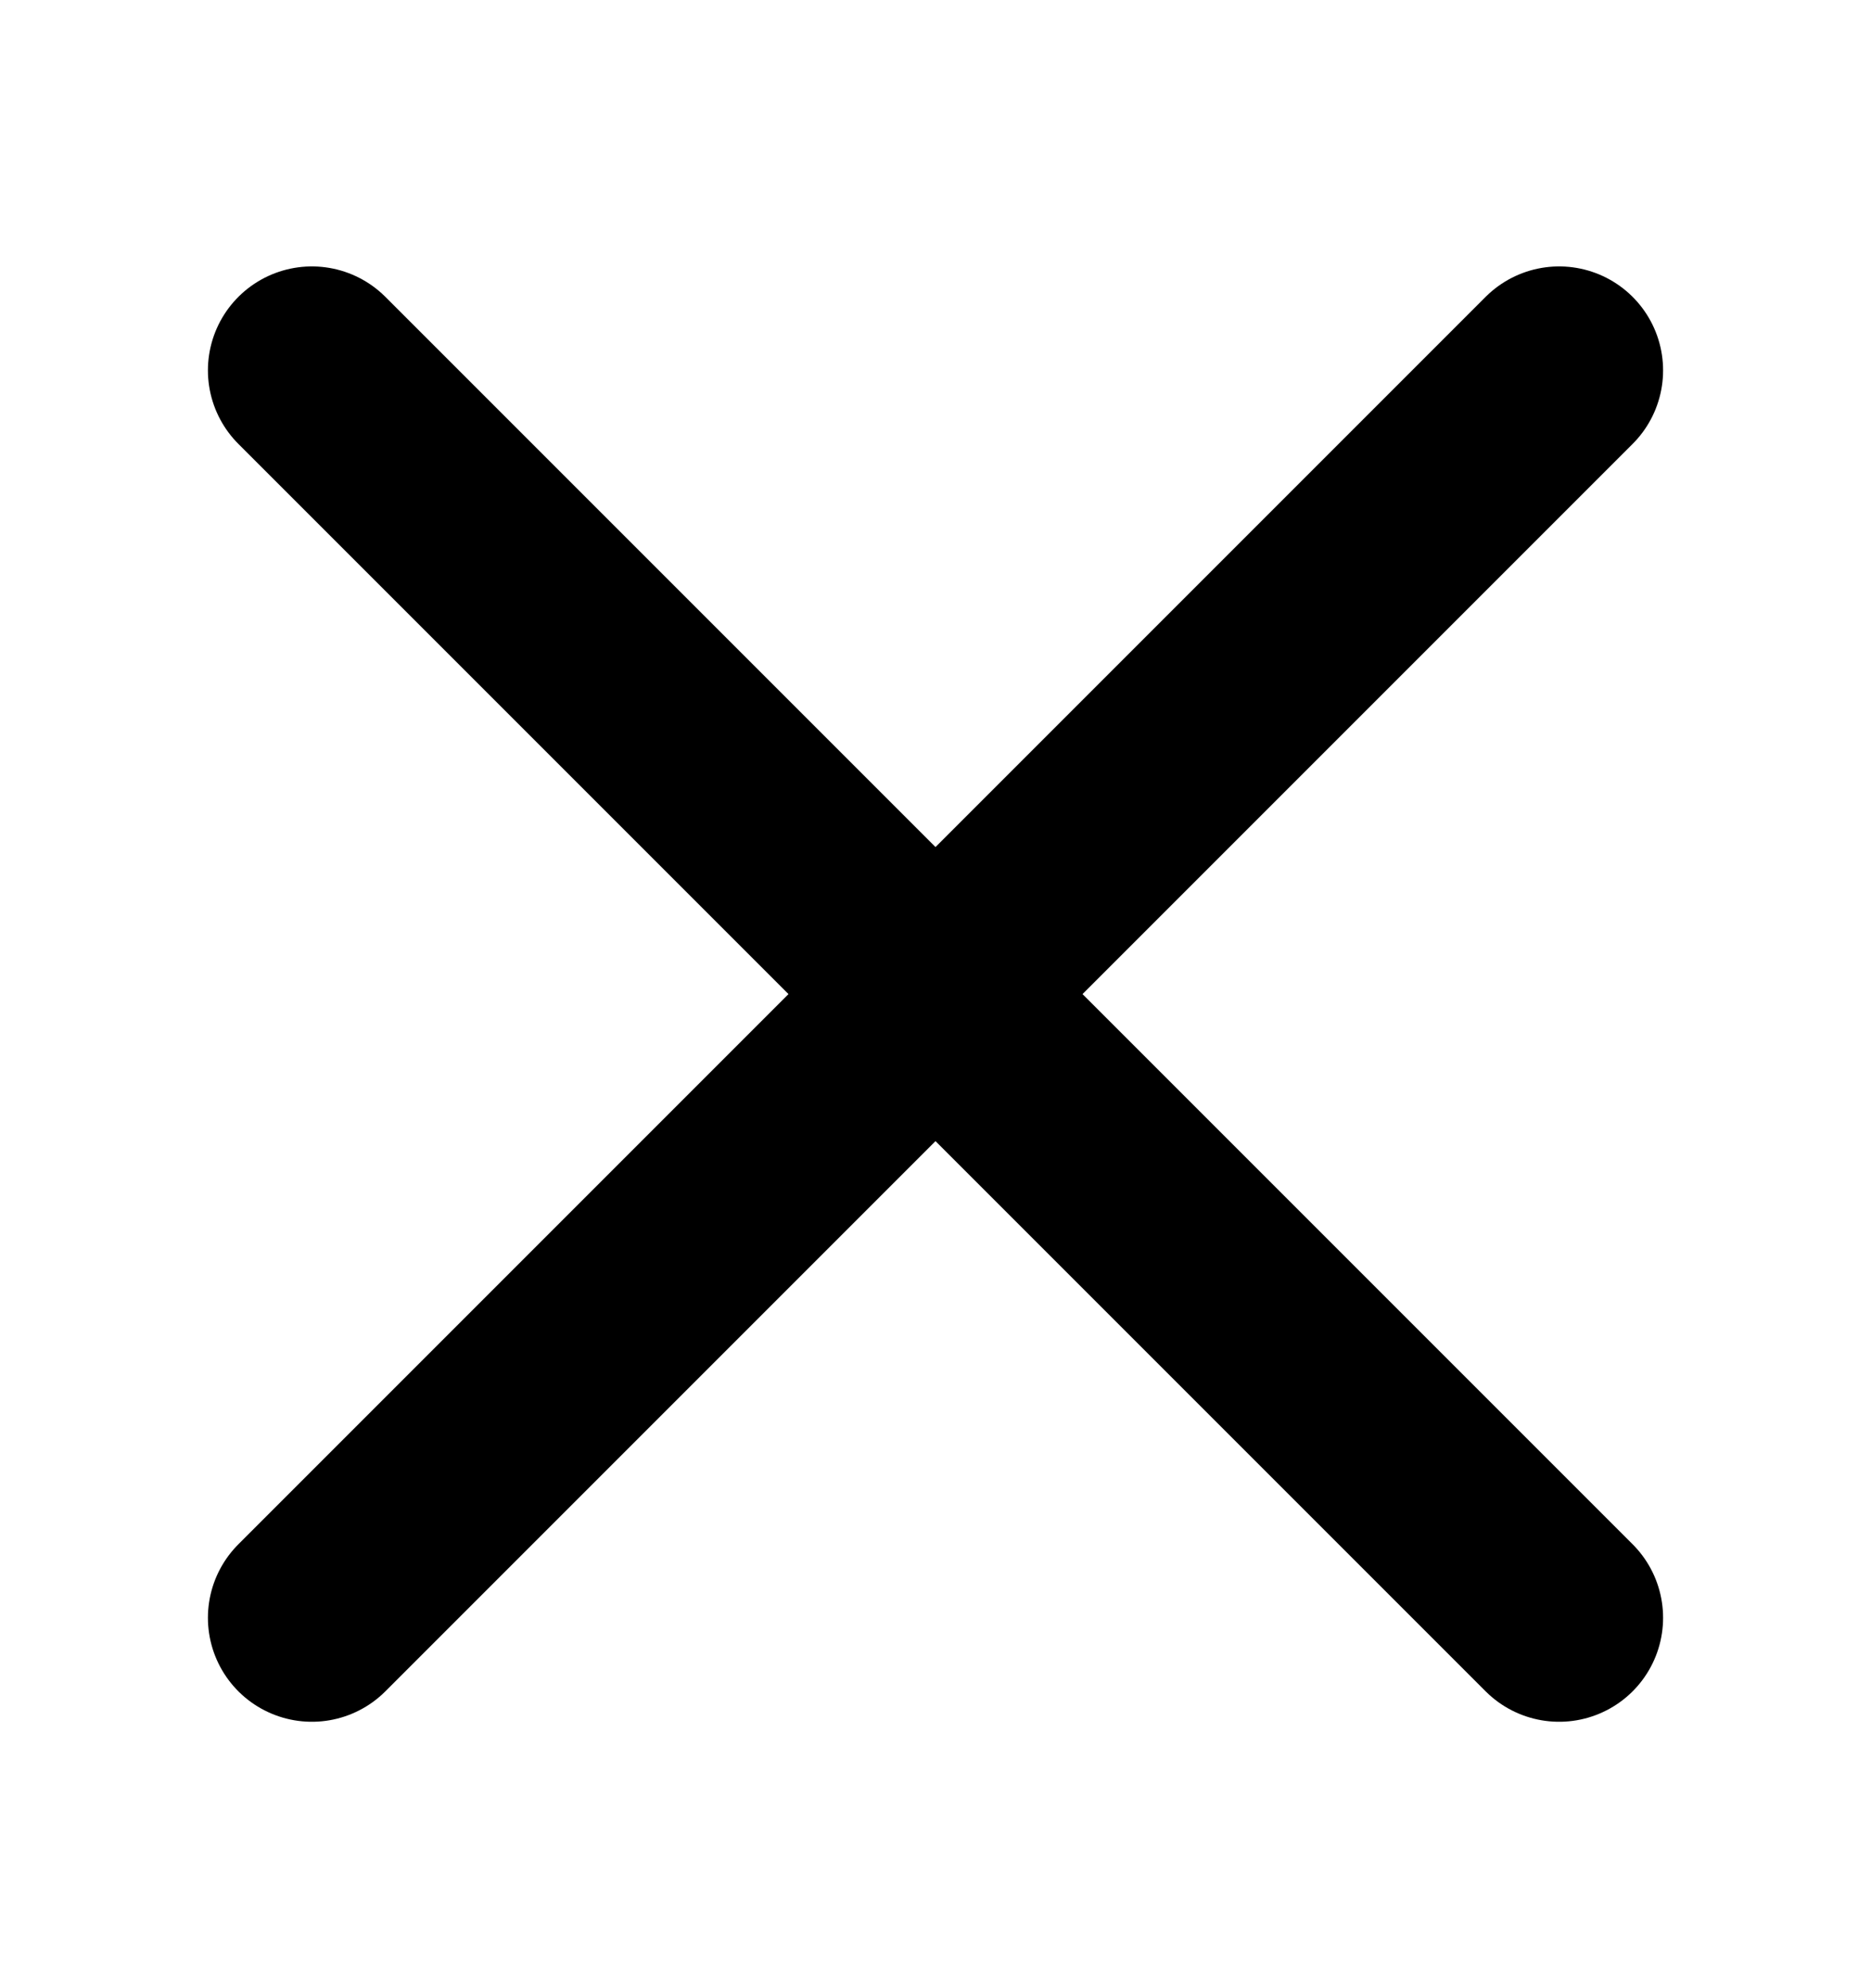 <svg width="16" height="17" viewBox="0 0 16 17" fill="none" xmlns="http://www.w3.org/2000/svg">
<path d="M13.333 3.167L2.667 13.833M13.333 13.833L2.667 3.167L13.333 13.833Z" stroke="black" stroke-width="1.778" stroke-linecap="round" stroke-linejoin="round"/>
</svg>
